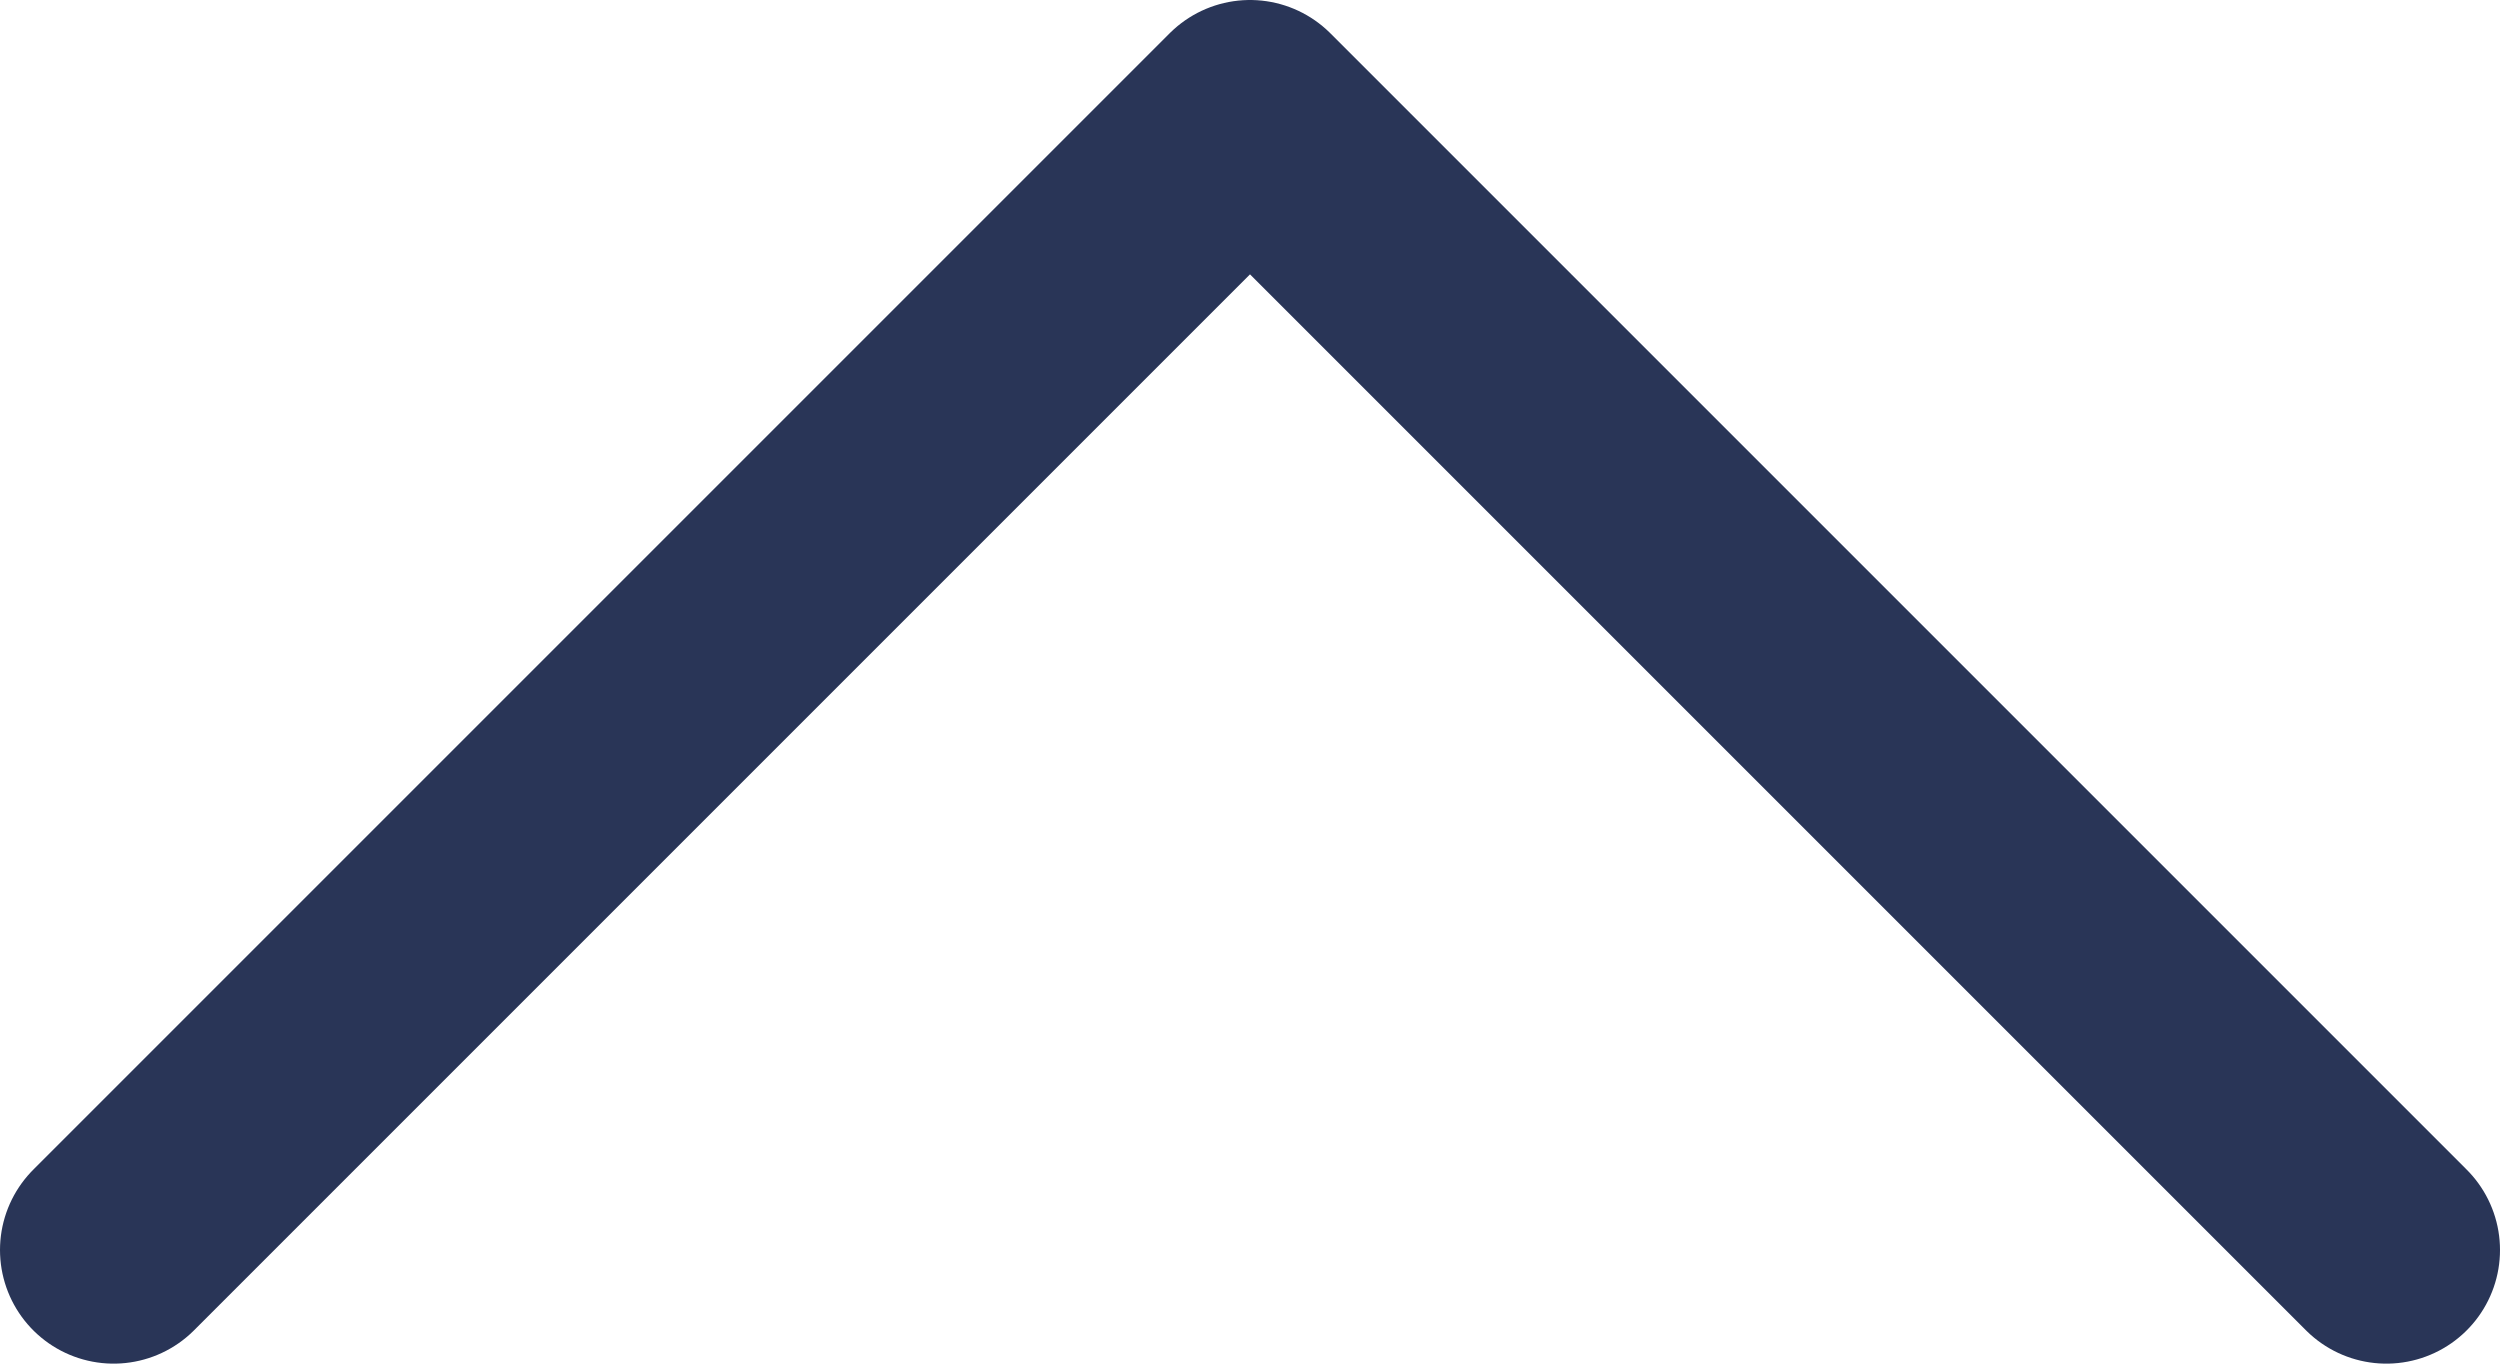 <?xml version="1.0" encoding="UTF-8"?>
<svg width="22px" height="12px" viewBox="0 0 22 12" version="1.1" xmlns="http://www.w3.org/2000/svg" xmlns:xlink="http://www.w3.org/1999/xlink">
    <!-- Generator: Sketch 55.2 (78181) - https://sketchapp.com -->
    <title>Icon/Arrow-blue</title>
    <desc>Created with Sketch.</desc>
    <g id="Page-1" stroke="none" stroke-width="1" fill="none" fill-rule="evenodd" stroke-linecap="round" stroke-linejoin="round">
        <g id="4_Factorie-Website_Mobile" transform="translate(-319, -2911)" stroke="#293557" stroke-width="2">
            <polyline id="Icon/Arrow-blue" transform="translate(330, 2917) scale(1, -1) translate(-330, -2917) " points="340 2912 330 2922 320 2912"></polyline>
        </g>
    </g>
</svg>